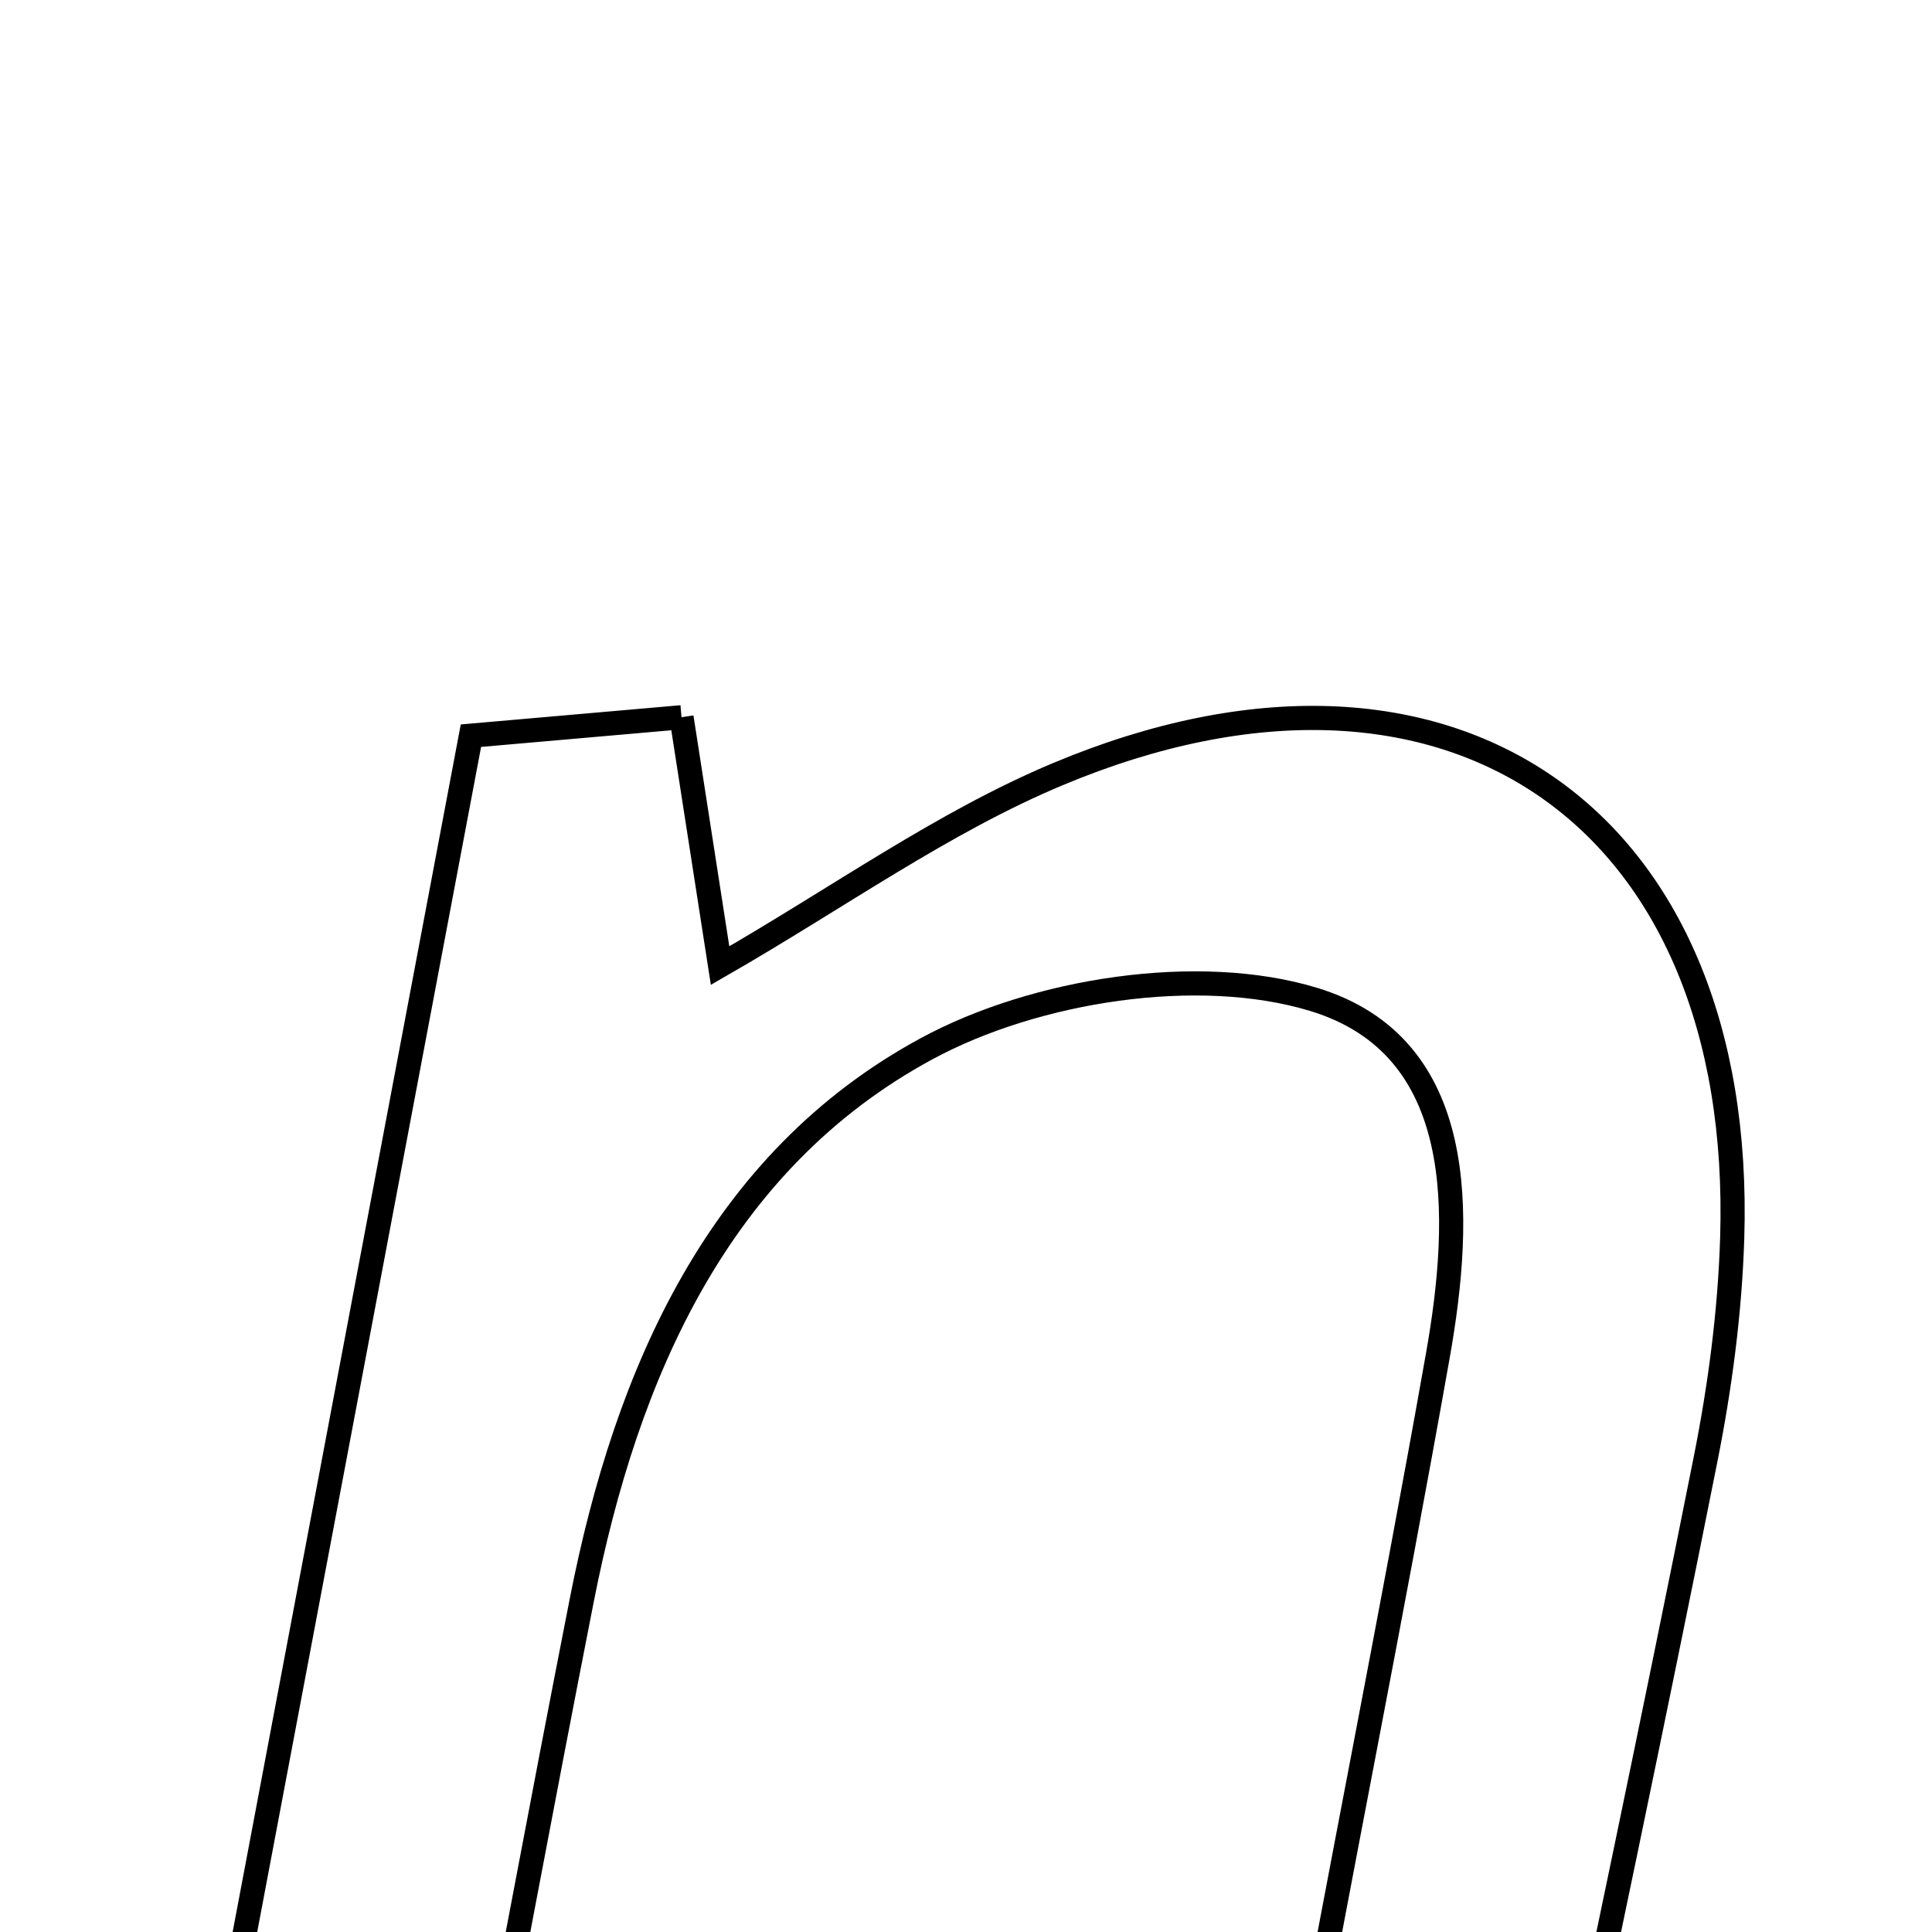 <svg xmlns="http://www.w3.org/2000/svg" viewBox="0.0 0.0 24.0 24.0" height="200px" width="200px"><path fill="none" stroke="black" stroke-width=".3" stroke-opacity="1.0"  filling="0" d="M8.466 8.91 C8.627 9.948 8.776 10.909 8.945 11.995 C10.423 11.145 11.715 10.213 13.145 9.615 C18 7.582 21.682 10.148 21.518 15.383 C21.489 16.304 21.366 17.233 21.185 18.138 C20.544 21.362 19.861 24.577 19.181 27.854 C18.043 27.854 17.167 27.854 16.222 27.854 C16.139 27.335 15.974 26.948 16.037 26.601 C16.627 23.344 17.284 20.1 17.861 16.842 C18.173 15.084 18.232 12.997 16.319 12.415 C14.886 11.979 12.863 12.295 11.51 13.028 C8.936 14.421 7.782 17.047 7.227 19.878 C6.718 22.469 6.236 25.068 5.715 27.809 C4.58 27.809 3.599 27.809 2.323 27.809 C3.519 21.479 4.665 15.411 5.85 9.139 C6.705 9.065 7.457 8.998 8.466 8.91"></path></svg>